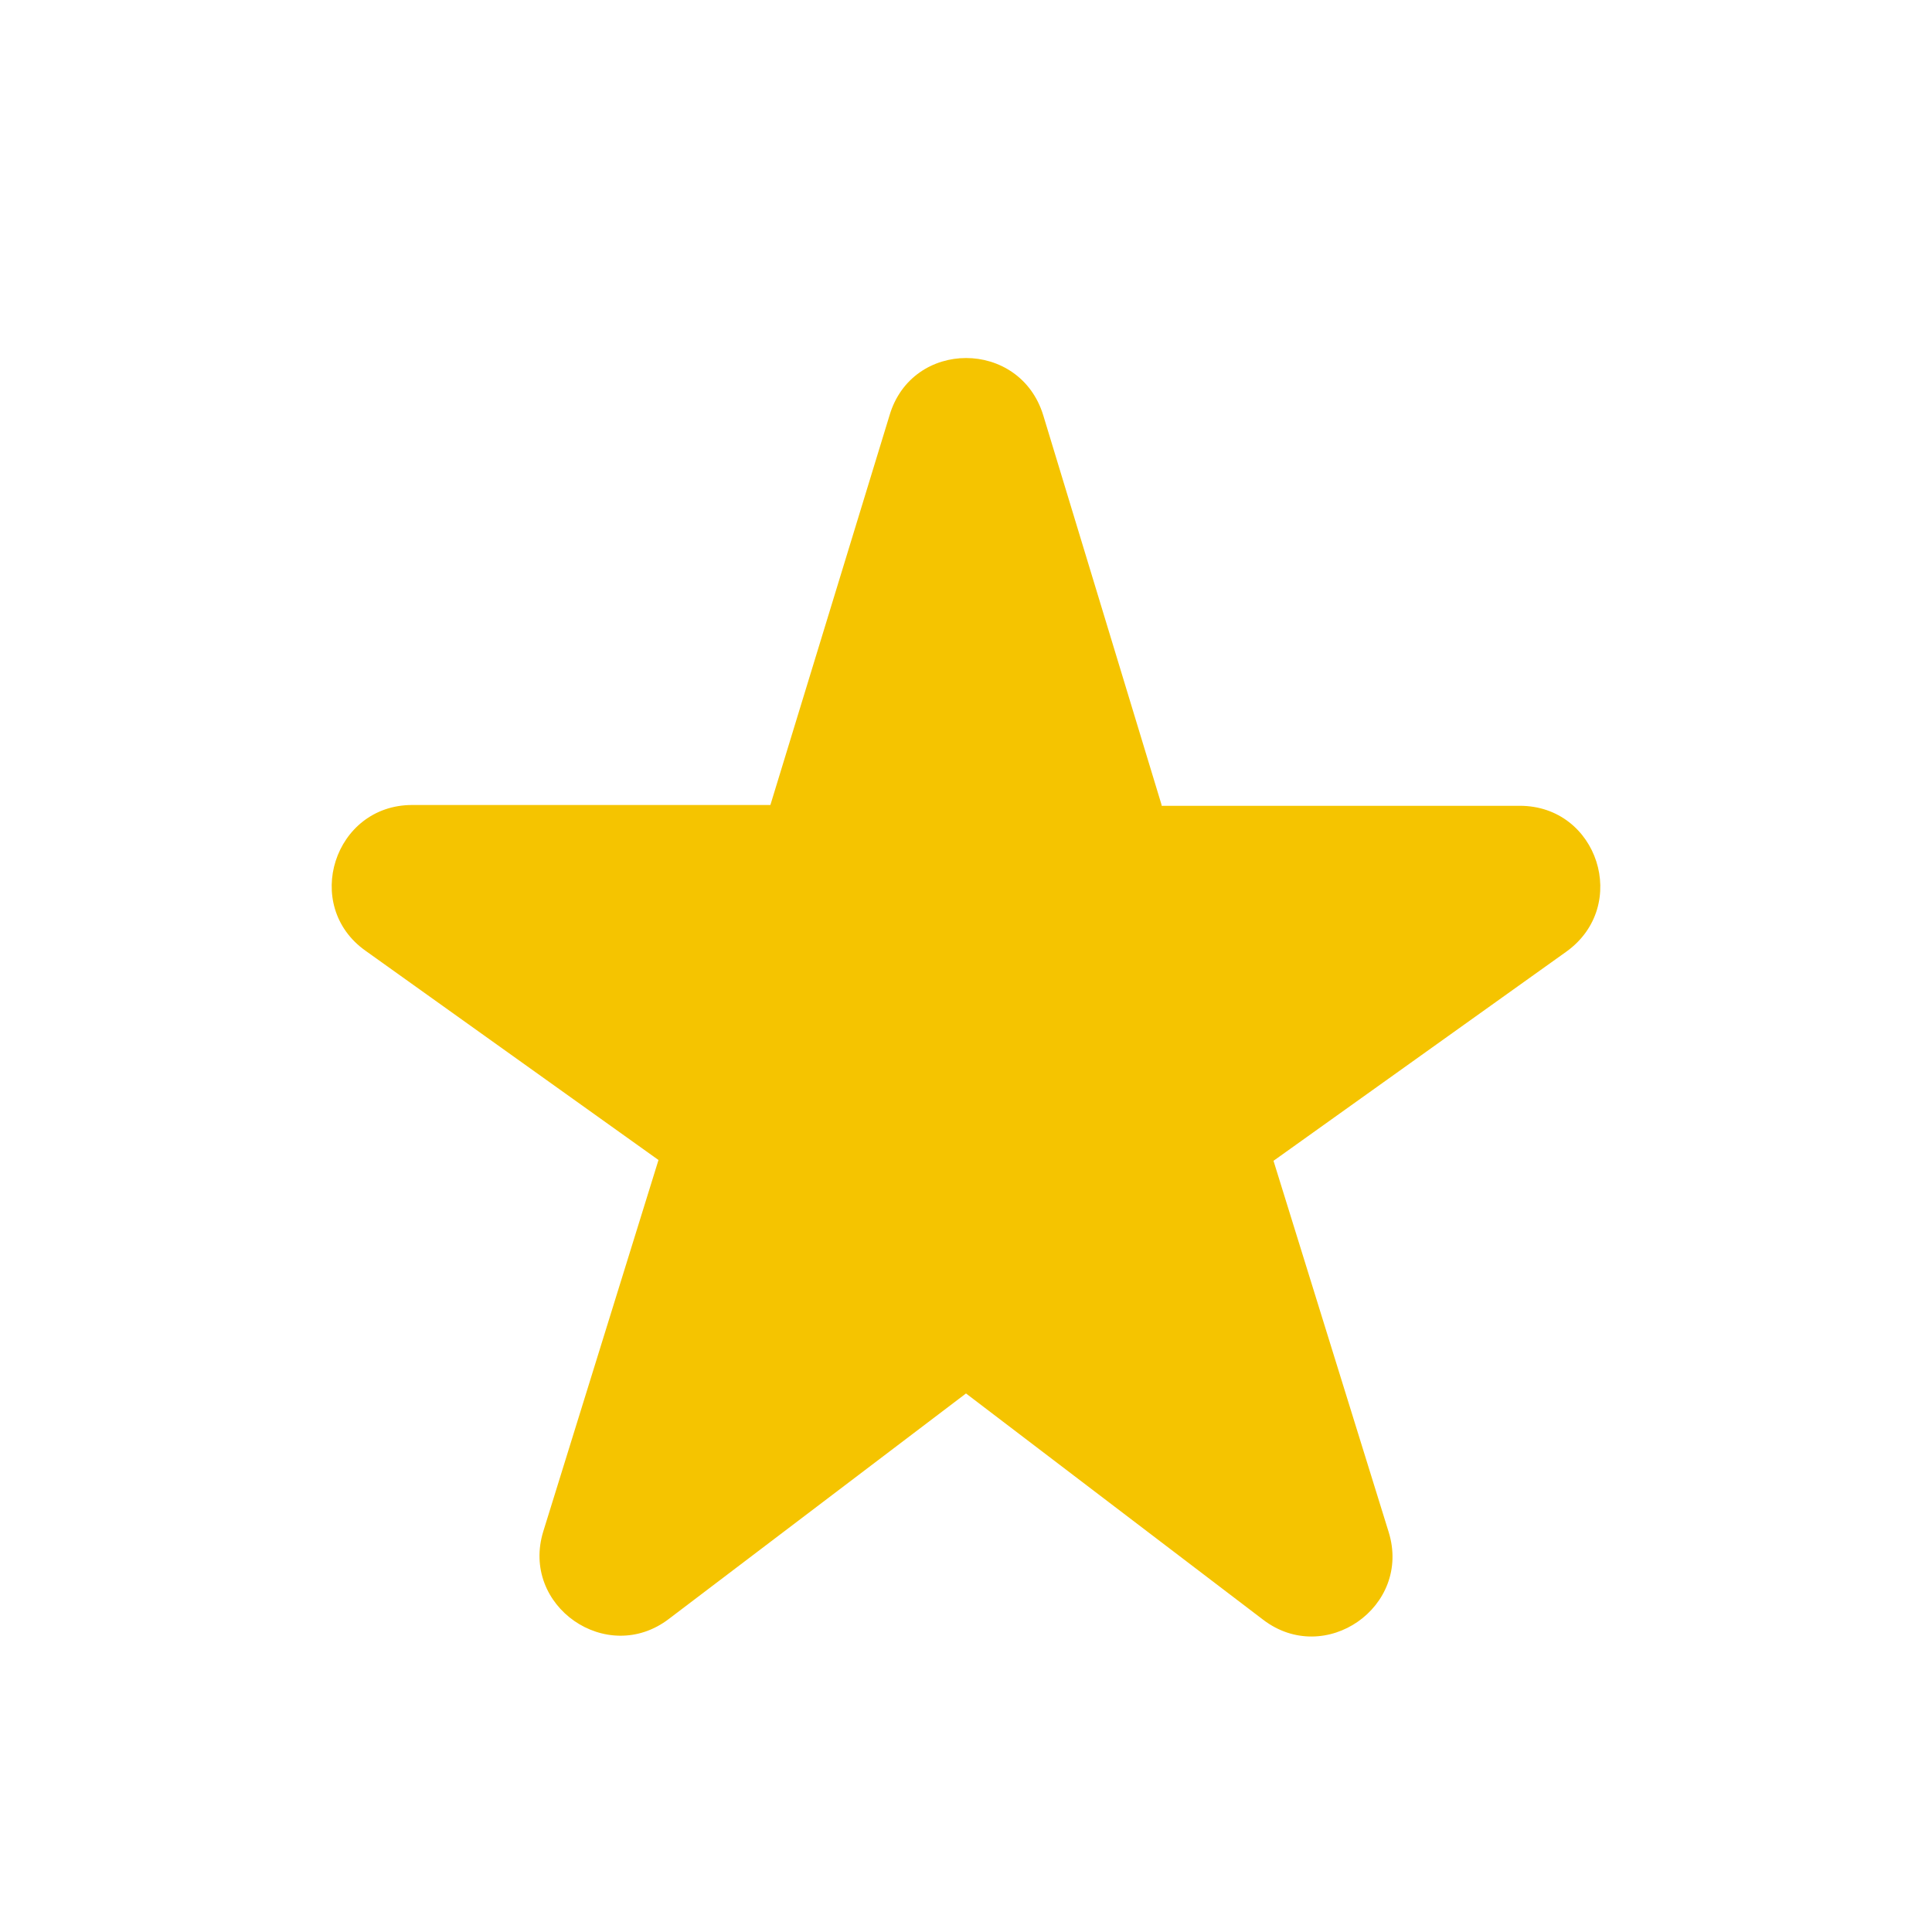 <svg width="24" height="24" fill="none" xmlns="http://www.w3.org/2000/svg"><g clip-path="url(#a)"><path d="m14.43 10-1.47-4.84c-.29-.95-1.63-.95-1.91 0L9.57 10H5.12c-.97 0-1.37 1.25-.58 1.81l3.64 2.6-1.43 4.61c-.29.93.79 1.68 1.56 1.09l3.69-2.8 3.69 2.81c.77.59 1.85-.16 1.56-1.09l-1.43-4.61 3.64-2.6c.79-.57.39-1.81-.58-1.81h-4.45V10Z" fill="#F5C400"/></g><defs><clipPath id="a"><path fill="#fff" d="M0 0h24v24H0z"/></clipPath></defs></svg>